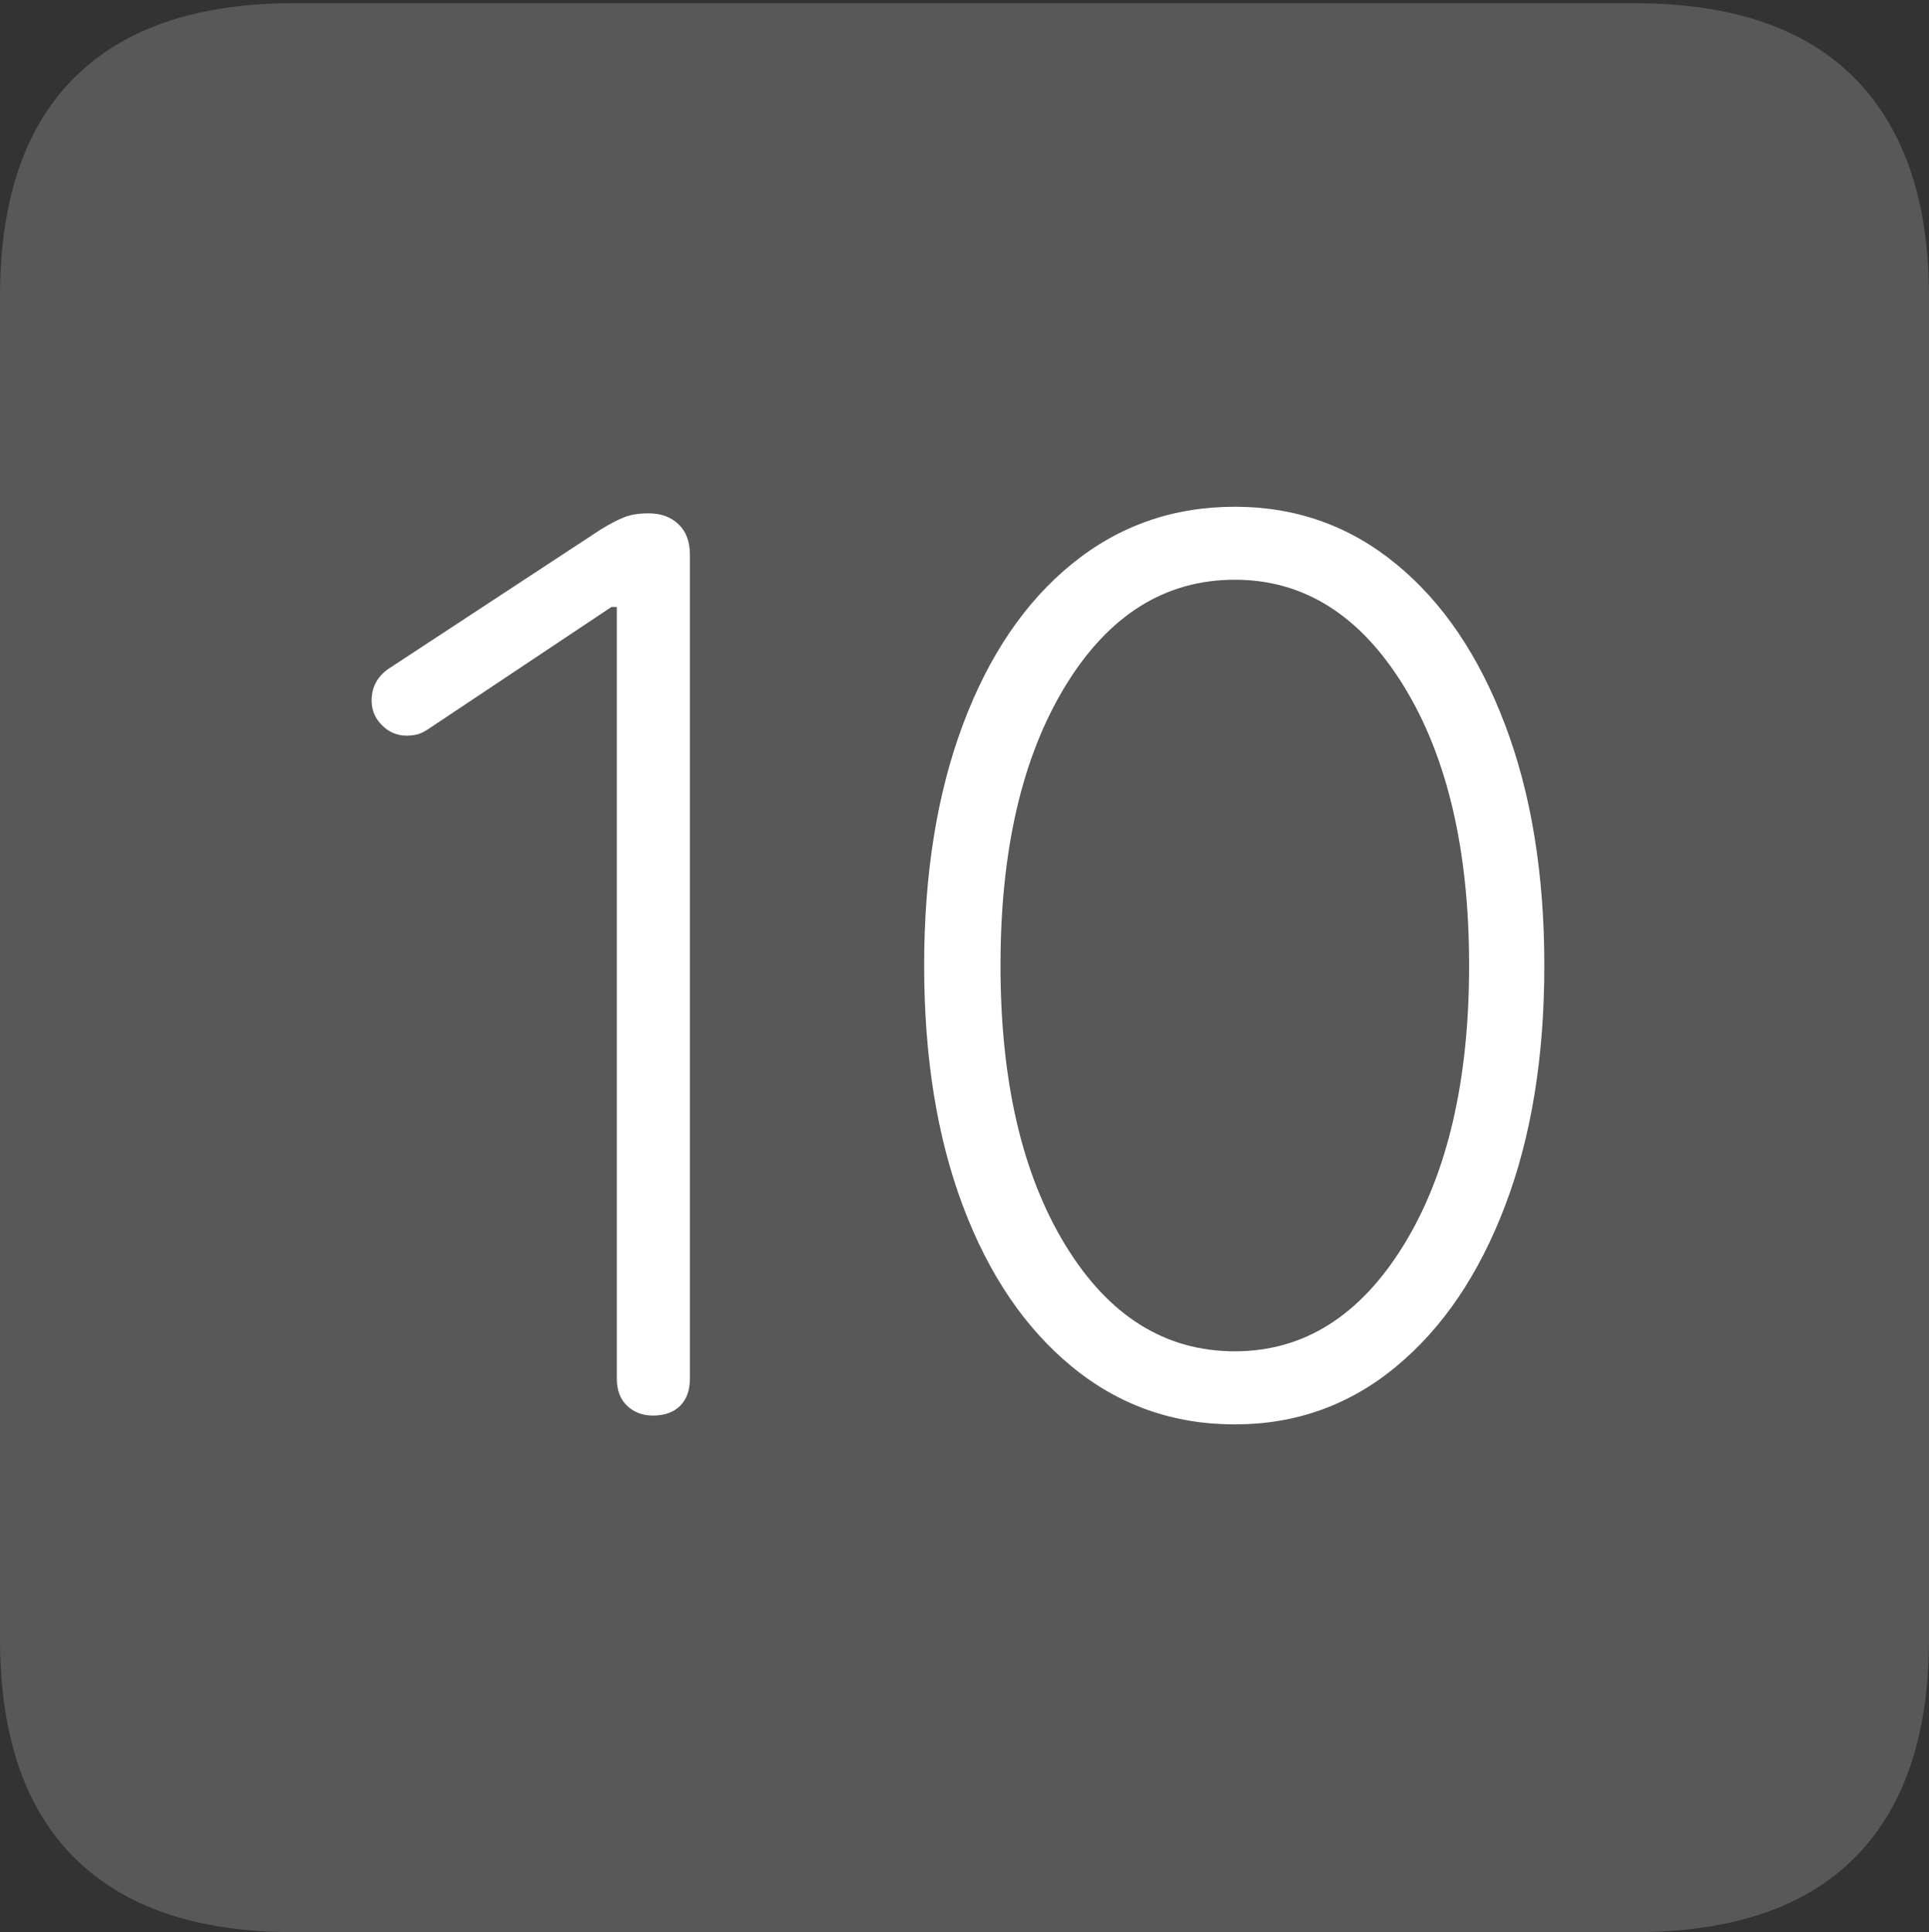 <?xml version="1.0" encoding="UTF-8"?>
<!--Generator: Apple Native CoreSVG 175-->
<!DOCTYPE svg
PUBLIC "-//W3C//DTD SVG 1.1//EN"
       "http://www.w3.org/Graphics/SVG/1.1/DTD/svg11.dtd">
<svg version="1.1" xmlns="http://www.w3.org/2000/svg" xmlns:xlink="http://www.w3.org/1999/xlink" width="17.285" height="17.314">
 <rect width="100%" height="100%" fill="#333333" stroke="none"/>
 <g>
  <rect height="17.314" opacity="0" width="17.285" x="0" y="0"/>
  <path d="M2.627 17.314L14.648 17.314Q15.957 17.314 16.621 16.645Q17.285 15.977 17.285 14.688L17.285 2.656Q17.285 1.377 16.621 0.703Q15.957 0.029 14.648 0.029L2.627 0.029Q1.338 0.029 0.669 0.693Q0 1.357 0 2.656L0 14.688Q0 15.986 0.669 16.65Q1.338 17.314 2.627 17.314Z" fill="rgba(255,255,255,0.18)"/>
  <path d="M5.85 12.685Q5.713 12.685 5.62 12.598Q5.527 12.51 5.527 12.354L5.527 5.439L5.479 5.439L3.838 6.533Q3.779 6.572 3.735 6.582Q3.691 6.592 3.643 6.592Q3.516 6.592 3.423 6.499Q3.33 6.406 3.33 6.279Q3.33 6.084 3.506 5.977L5.381 4.746Q5.508 4.668 5.596 4.634Q5.684 4.6 5.811 4.6Q5.977 4.6 6.079 4.697Q6.182 4.795 6.182 4.971L6.182 12.354Q6.182 12.51 6.094 12.598Q6.006 12.685 5.85 12.685ZM11.065 12.764Q10.234 12.764 9.604 12.246Q8.975 11.729 8.628 10.806Q8.281 9.883 8.281 8.652Q8.281 7.422 8.628 6.494Q8.975 5.566 9.604 5.054Q10.234 4.541 11.065 4.541Q11.885 4.541 12.51 5.054Q13.135 5.566 13.486 6.494Q13.838 7.422 13.838 8.652Q13.838 9.883 13.486 10.806Q13.135 11.729 12.51 12.246Q11.885 12.764 11.065 12.764ZM11.065 12.109Q11.992 12.109 12.578 11.157Q13.164 10.205 13.164 8.652Q13.164 7.1 12.578 6.147Q11.992 5.195 11.065 5.195Q10.127 5.195 9.546 6.147Q8.965 7.1 8.965 8.652Q8.965 10.205 9.546 11.157Q10.127 12.109 11.065 12.109Z" fill="#ffffff"/>
 </g>
</svg>
